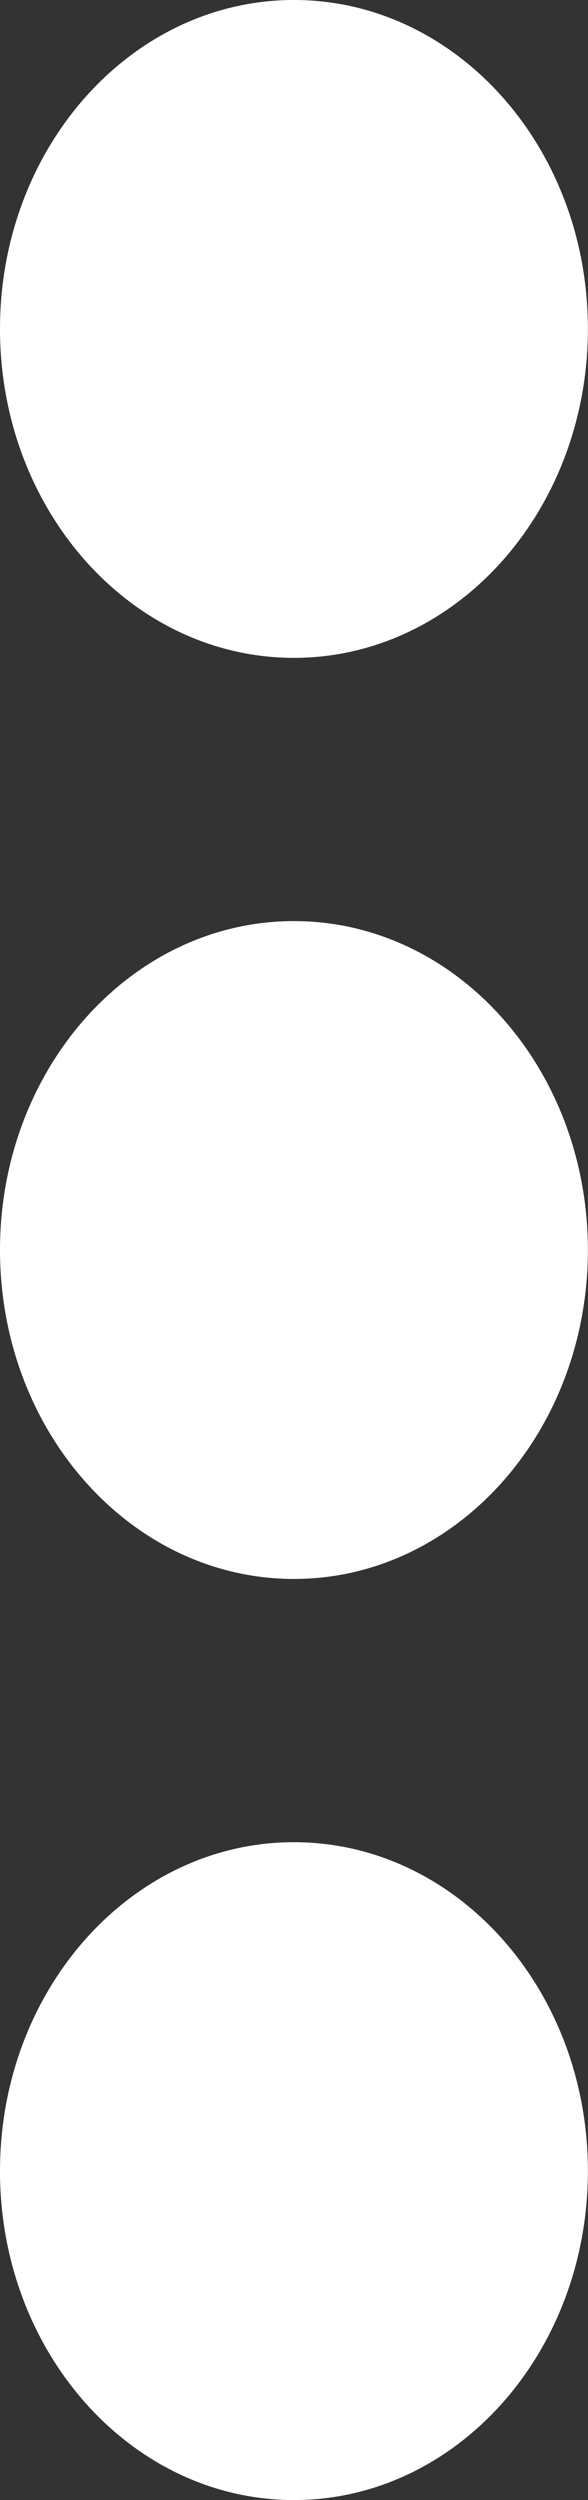 <svg version="1.1" id="Layer_1" xmlns="http://www.w3.org/2000/svg" xmlns:xlink="http://www.w3.org/1999/xlink" x="0px" y="0px"
	 width="100%" height="100%" viewBox="0 0 4.799 20.4" style="enable-background:new 0 0 4.799 20.4;" xml:space="preserve">

	<rect x="0" y="0" width="4.799" height="20.4" fill="#333333" stroke="none"/>

	<path style="fill:#fff;" d="M2.399,15.032C1.074,15.032,0,16.233,0,17.716C0,19.198,1.074,20.4,2.399,20.4
		c1.325,0,2.399-1.202,2.399-2.684C4.799,16.233,3.724,15.032,2.399,15.032z M2.399,7.516C1.074,7.516,0,8.718,0,10.2
		s1.074,2.684,2.399,2.684c1.325,0,2.399-1.202,2.399-2.684S3.724,7.516,2.399,7.516z M2.399,5.368c1.325,0,2.399-1.202,2.399-2.684
		C4.799,1.202,3.724,0,2.399,0C1.074,0,0,1.202,0,2.684C0,4.167,1.074,5.368,2.399,5.368z"/>
</svg>
